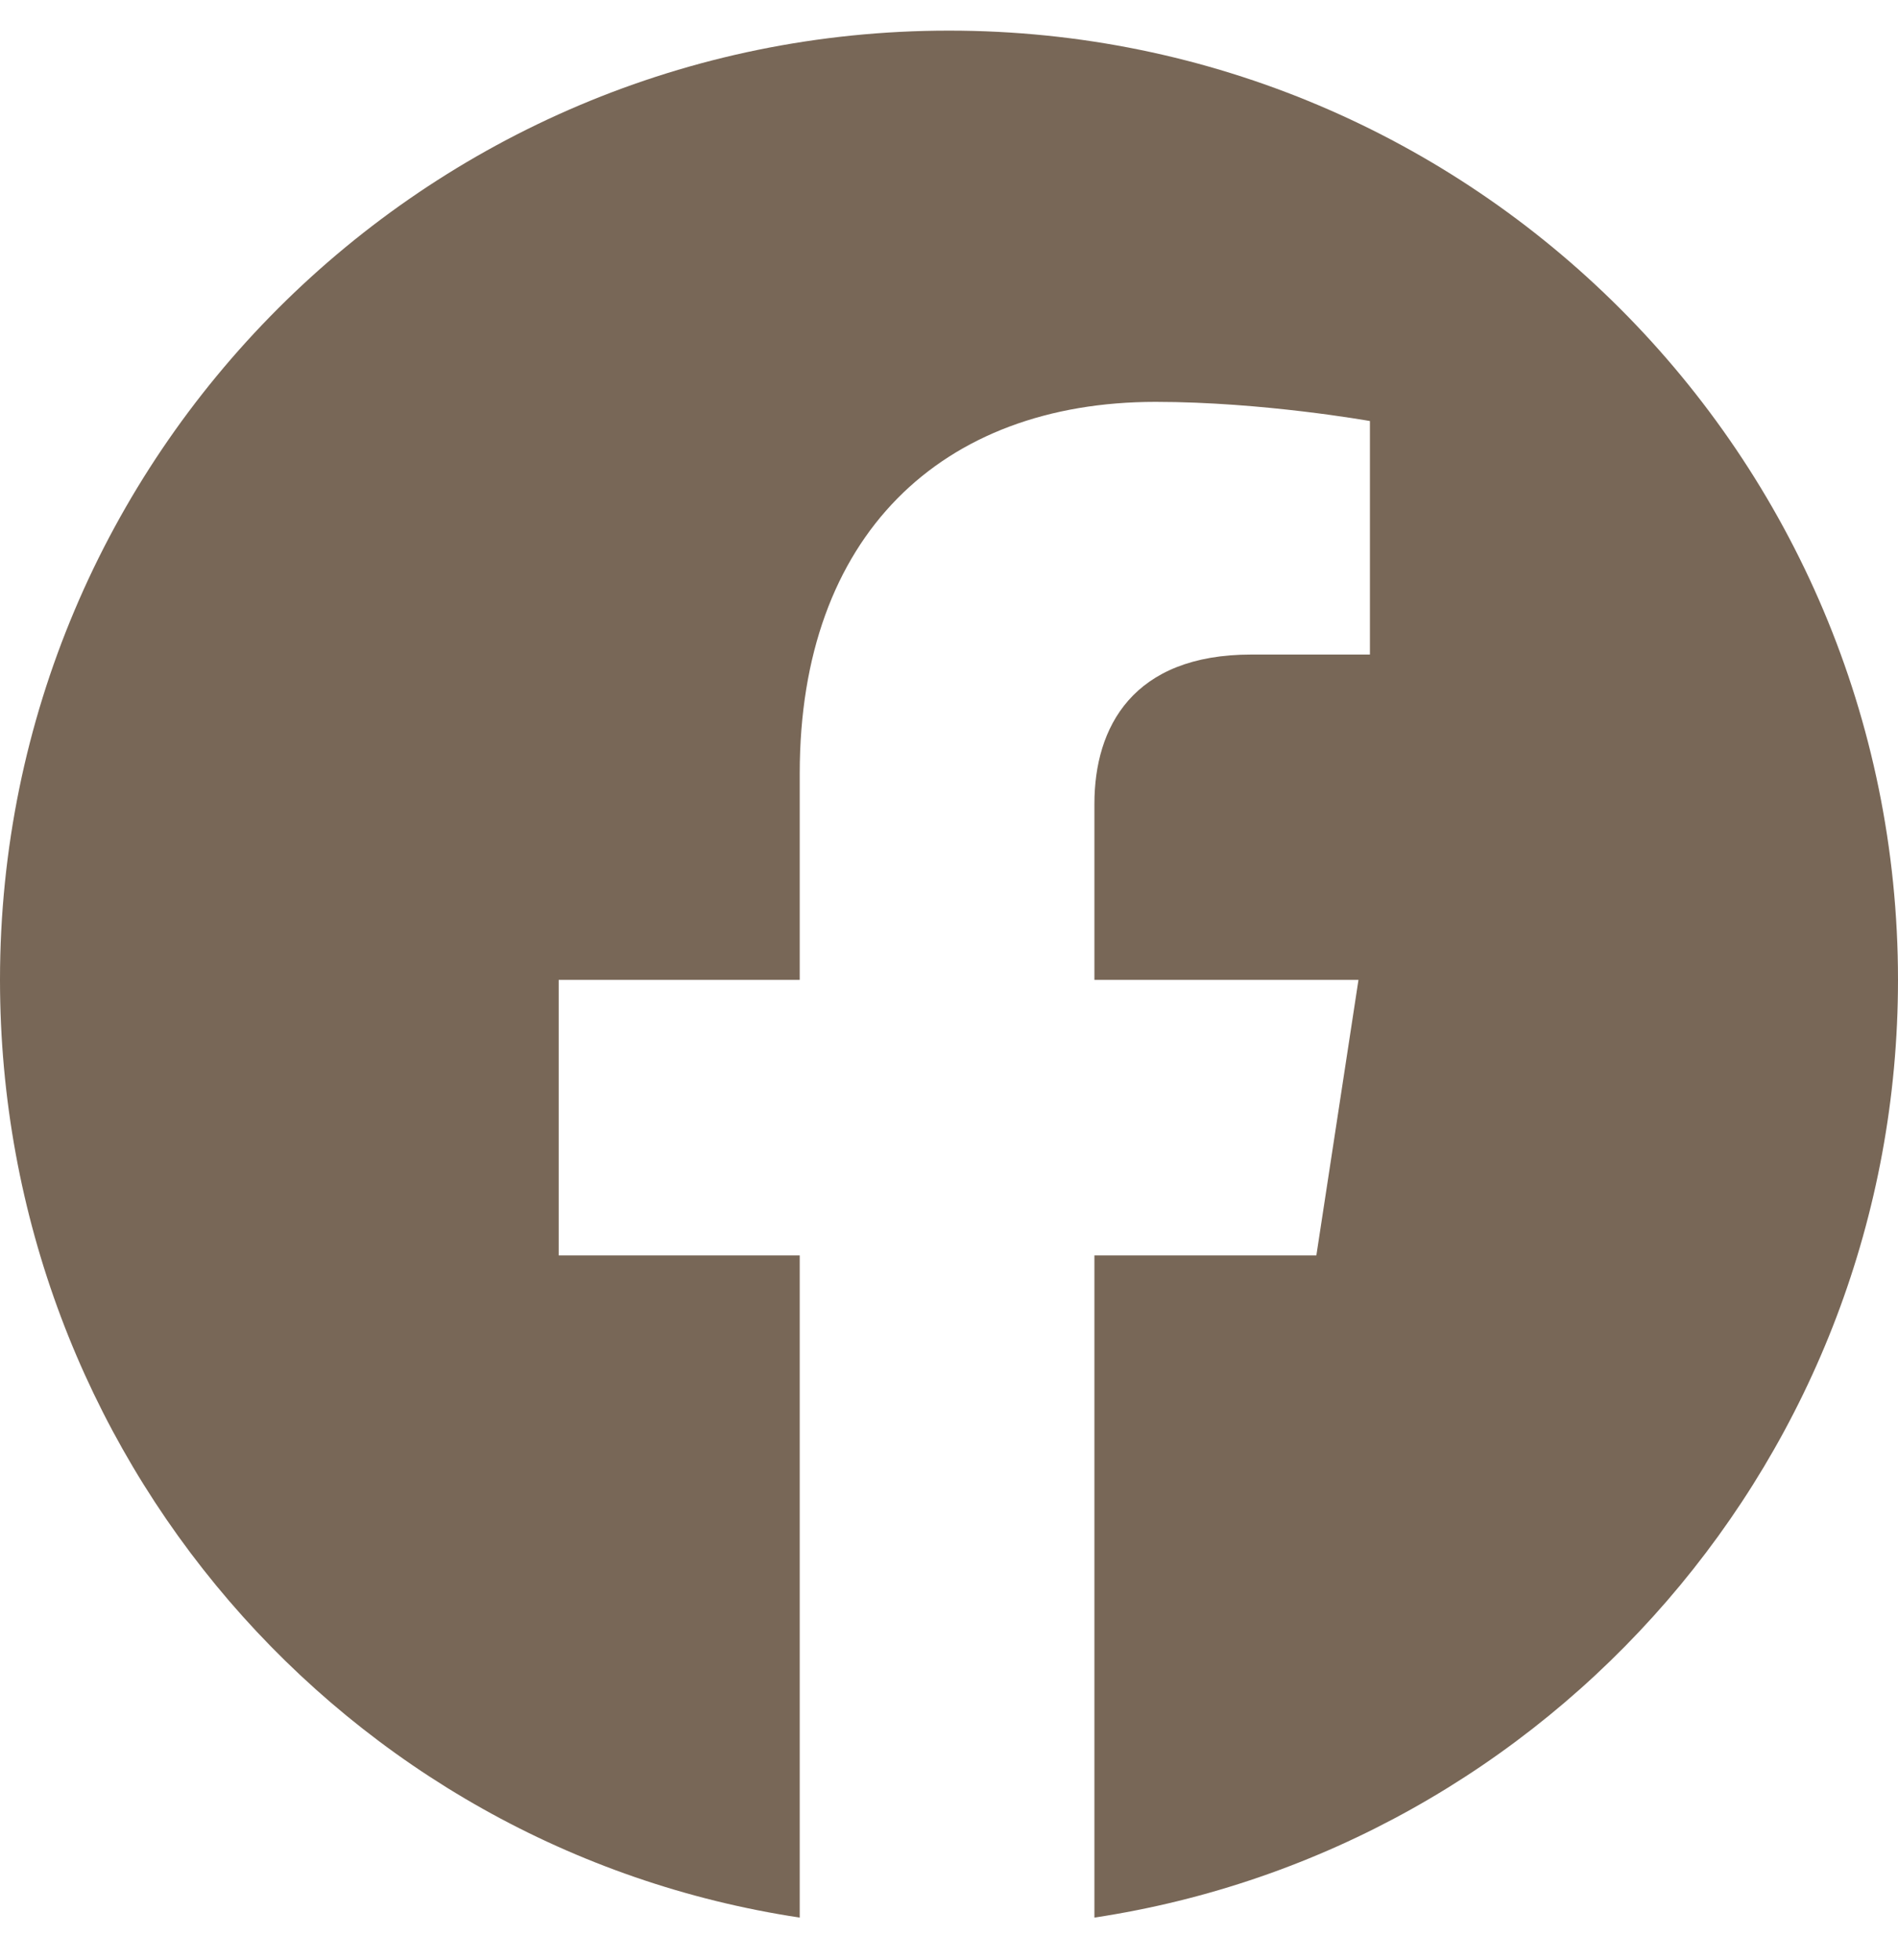 <svg width="31" height="32" viewBox="0 0 31 32" fill="none" xmlns="http://www.w3.org/2000/svg">
<path d="M31 16C31 23.75 25.312 30.188 17.875 31.312V20.5H21.5L22.188 16H17.875V13.125C17.875 11.875 18.5 10.688 20.438 10.688H22.375V6.875C22.375 6.875 20.625 6.562 18.875 6.562C15.375 6.562 13.062 8.75 13.062 12.625V16H9.125V20.5H13.062V31.312C5.625 30.188 0 23.75 0 16C0 7.438 6.938 0.5 15.5 0.5C24.062 0.5 31 7.438 31 16Z" fill="#786757"/>
</svg>

